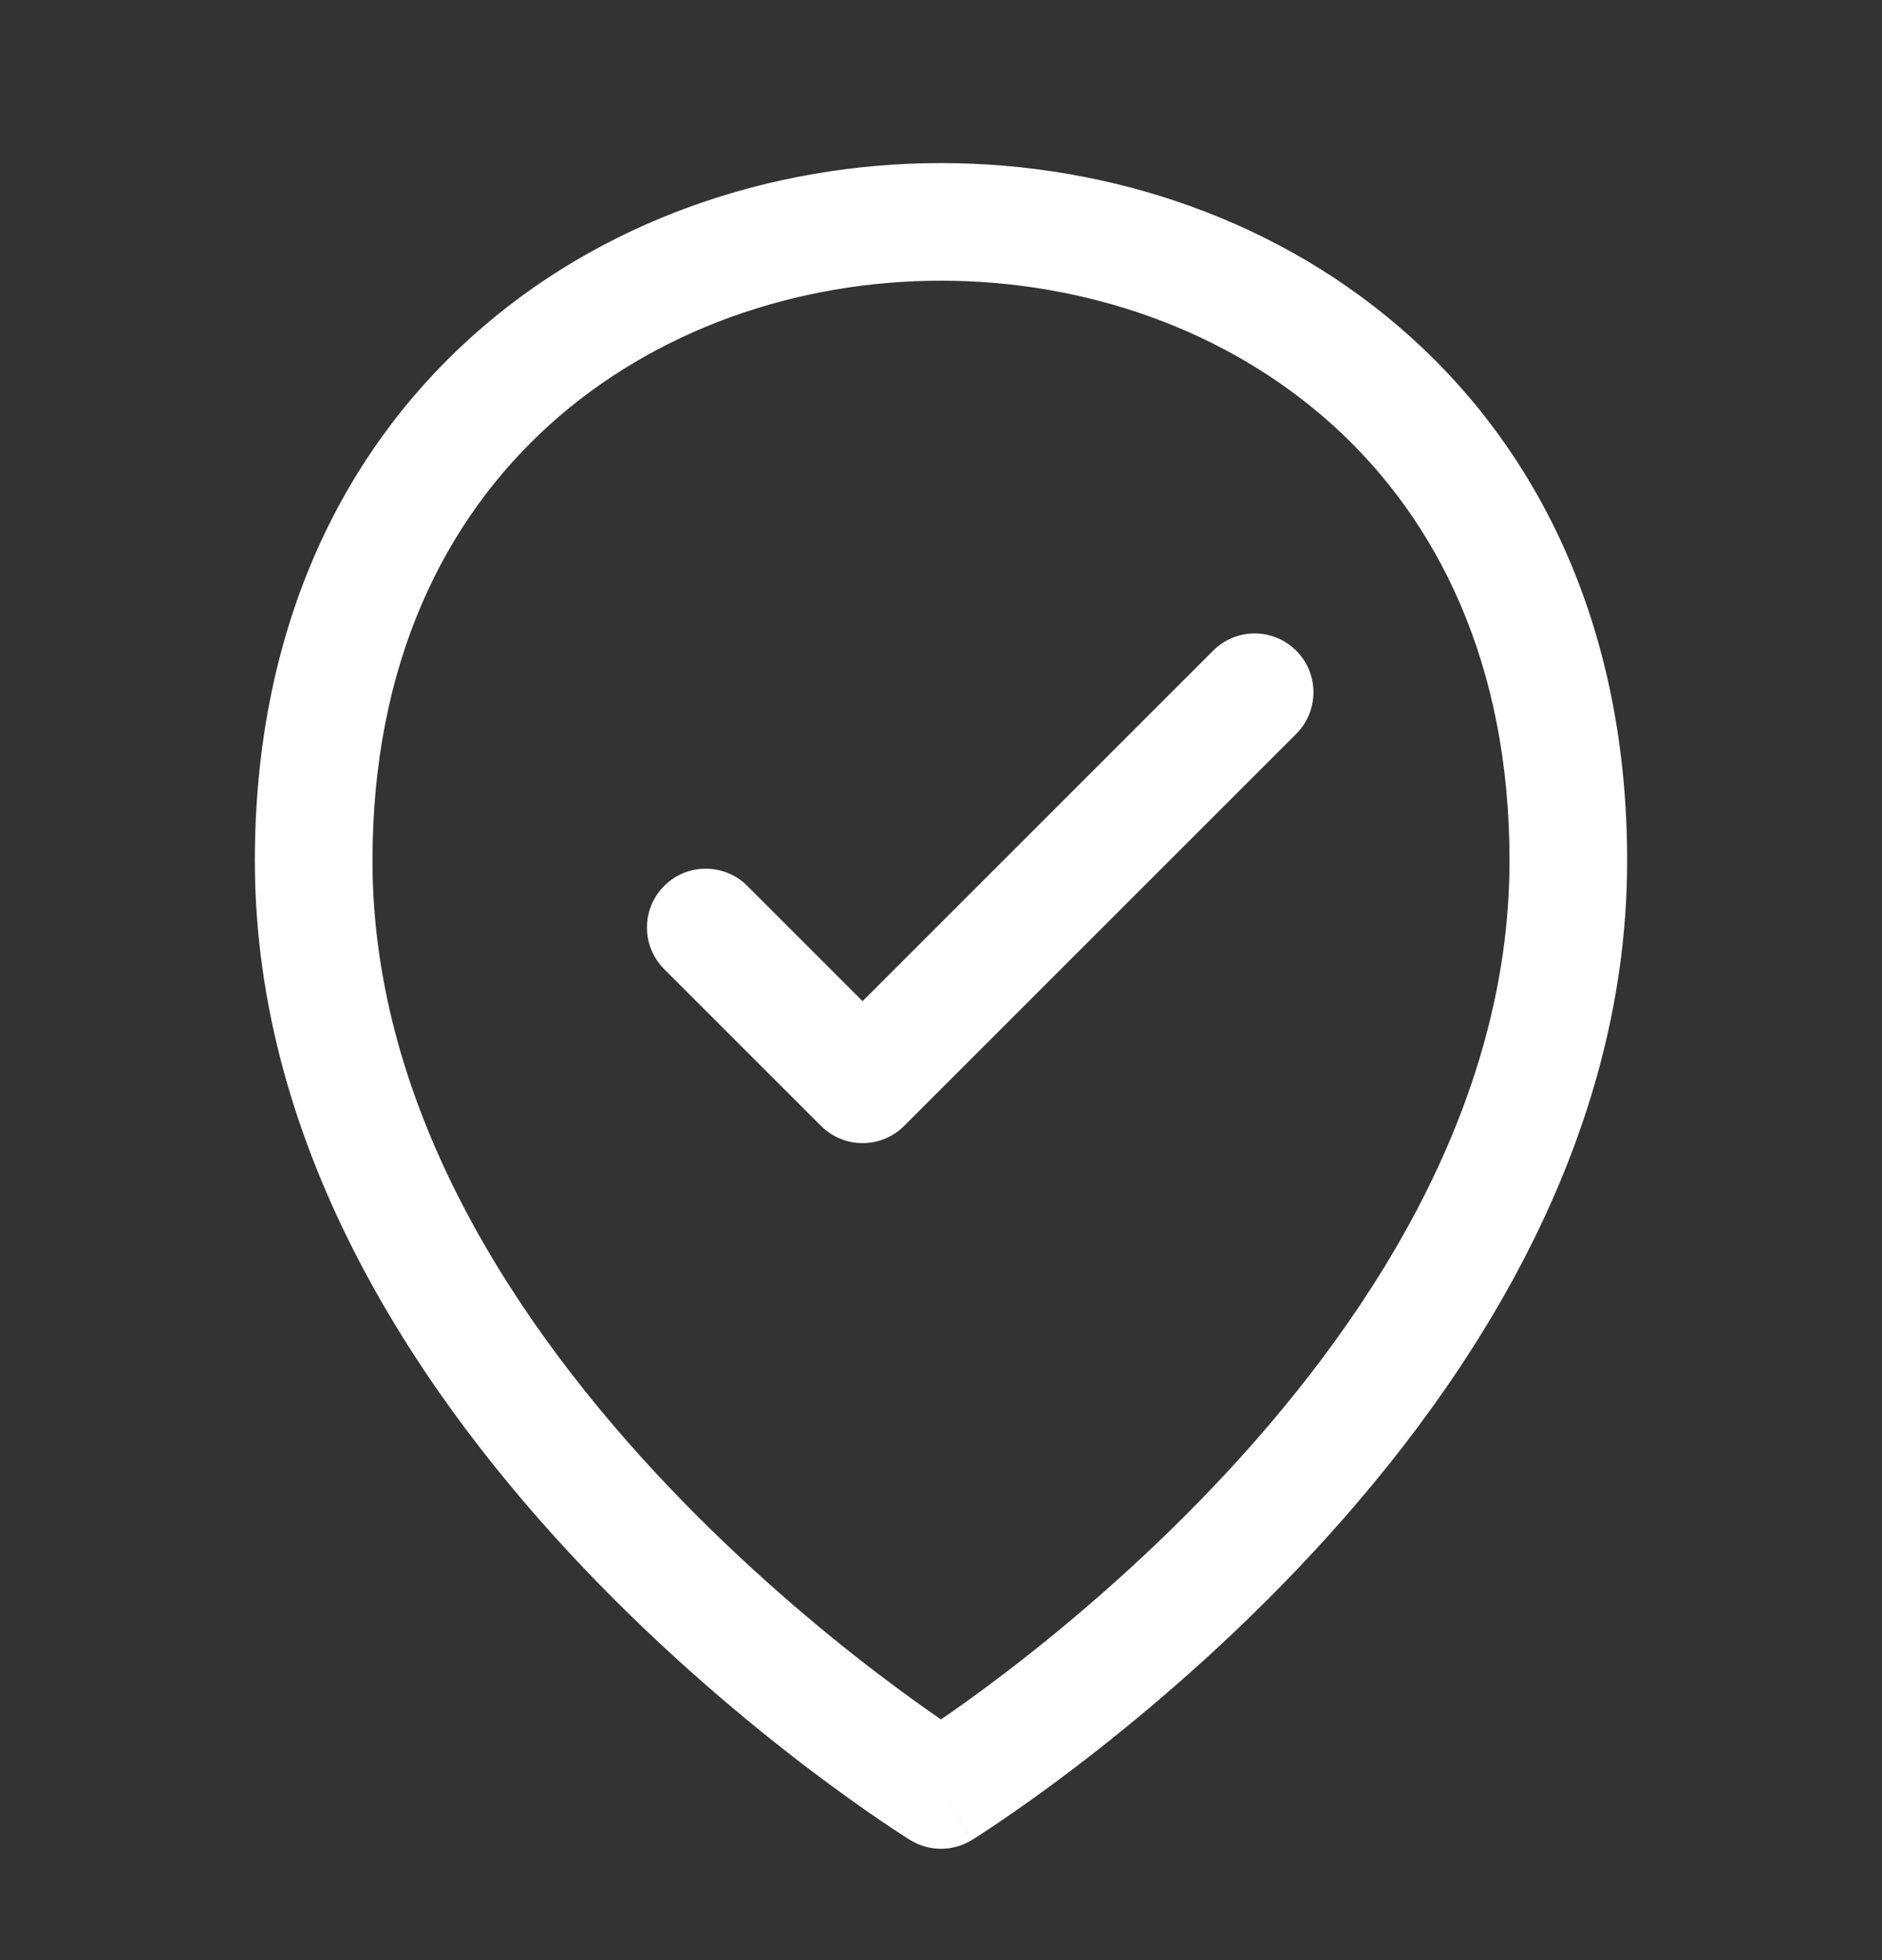<svg width="24" height="25" viewBox="0 0 24 25" fill="none" xmlns="http://www.w3.org/2000/svg">
<rect x="0" y="0" width="24" height="25" fill="#333333" stroke="none"/>
<path fill-rule="evenodd" clip-rule="evenodd" d="M4.75 10.978C4.75 8.46 5.67 6.63 7.003 5.423C8.35 4.204 10.164 3.58 12 3.58C13.836 3.58 15.65 4.204 16.997 5.423C18.33 6.63 19.25 8.46 19.25 10.978C19.25 14.147 17.409 16.931 15.457 18.979C14.491 19.992 13.523 20.8 12.796 21.353C12.476 21.597 12.203 21.791 12 21.93C11.797 21.791 11.525 21.597 11.204 21.353C10.477 20.8 9.509 19.992 8.543 18.979C6.592 16.931 4.75 14.147 4.75 10.978ZM11.606 23.468C11.606 23.468 11.606 23.468 12 22.83L11.606 23.468C11.848 23.617 12.153 23.617 12.394 23.468L12 22.83C12.394 23.468 12.394 23.468 12.395 23.468L12.395 23.467L12.397 23.466L12.403 23.462L12.424 23.45C12.441 23.439 12.466 23.423 12.497 23.402C12.56 23.362 12.651 23.302 12.765 23.224C12.994 23.069 13.318 22.841 13.704 22.547C14.477 21.958 15.509 21.099 16.543 20.014C18.592 17.864 20.75 14.722 20.75 10.978C20.75 8.063 19.67 5.819 18.003 4.311C16.35 2.813 14.164 2.08 12 2.08C9.836 2.08 7.65 2.813 5.997 4.311C4.33 5.819 3.25 8.063 3.25 10.978C3.25 14.722 5.408 17.864 7.457 20.014C8.491 21.099 9.523 21.958 10.296 22.547C10.683 22.841 11.007 23.069 11.235 23.224C11.35 23.302 11.44 23.362 11.503 23.402C11.535 23.423 11.56 23.439 11.577 23.45L11.597 23.462L11.603 23.466L11.605 23.467L11.606 23.468ZM16.53 9.36C16.823 9.067 16.823 8.592 16.53 8.299C16.237 8.006 15.763 8.006 15.47 8.299L11 12.769L9.53 11.299C9.237 11.006 8.763 11.006 8.47 11.299C8.177 11.592 8.177 12.067 8.47 12.36L10.47 14.36C10.763 14.653 11.237 14.653 11.53 14.36L16.53 9.36Z" fill="white"/>
</svg>
